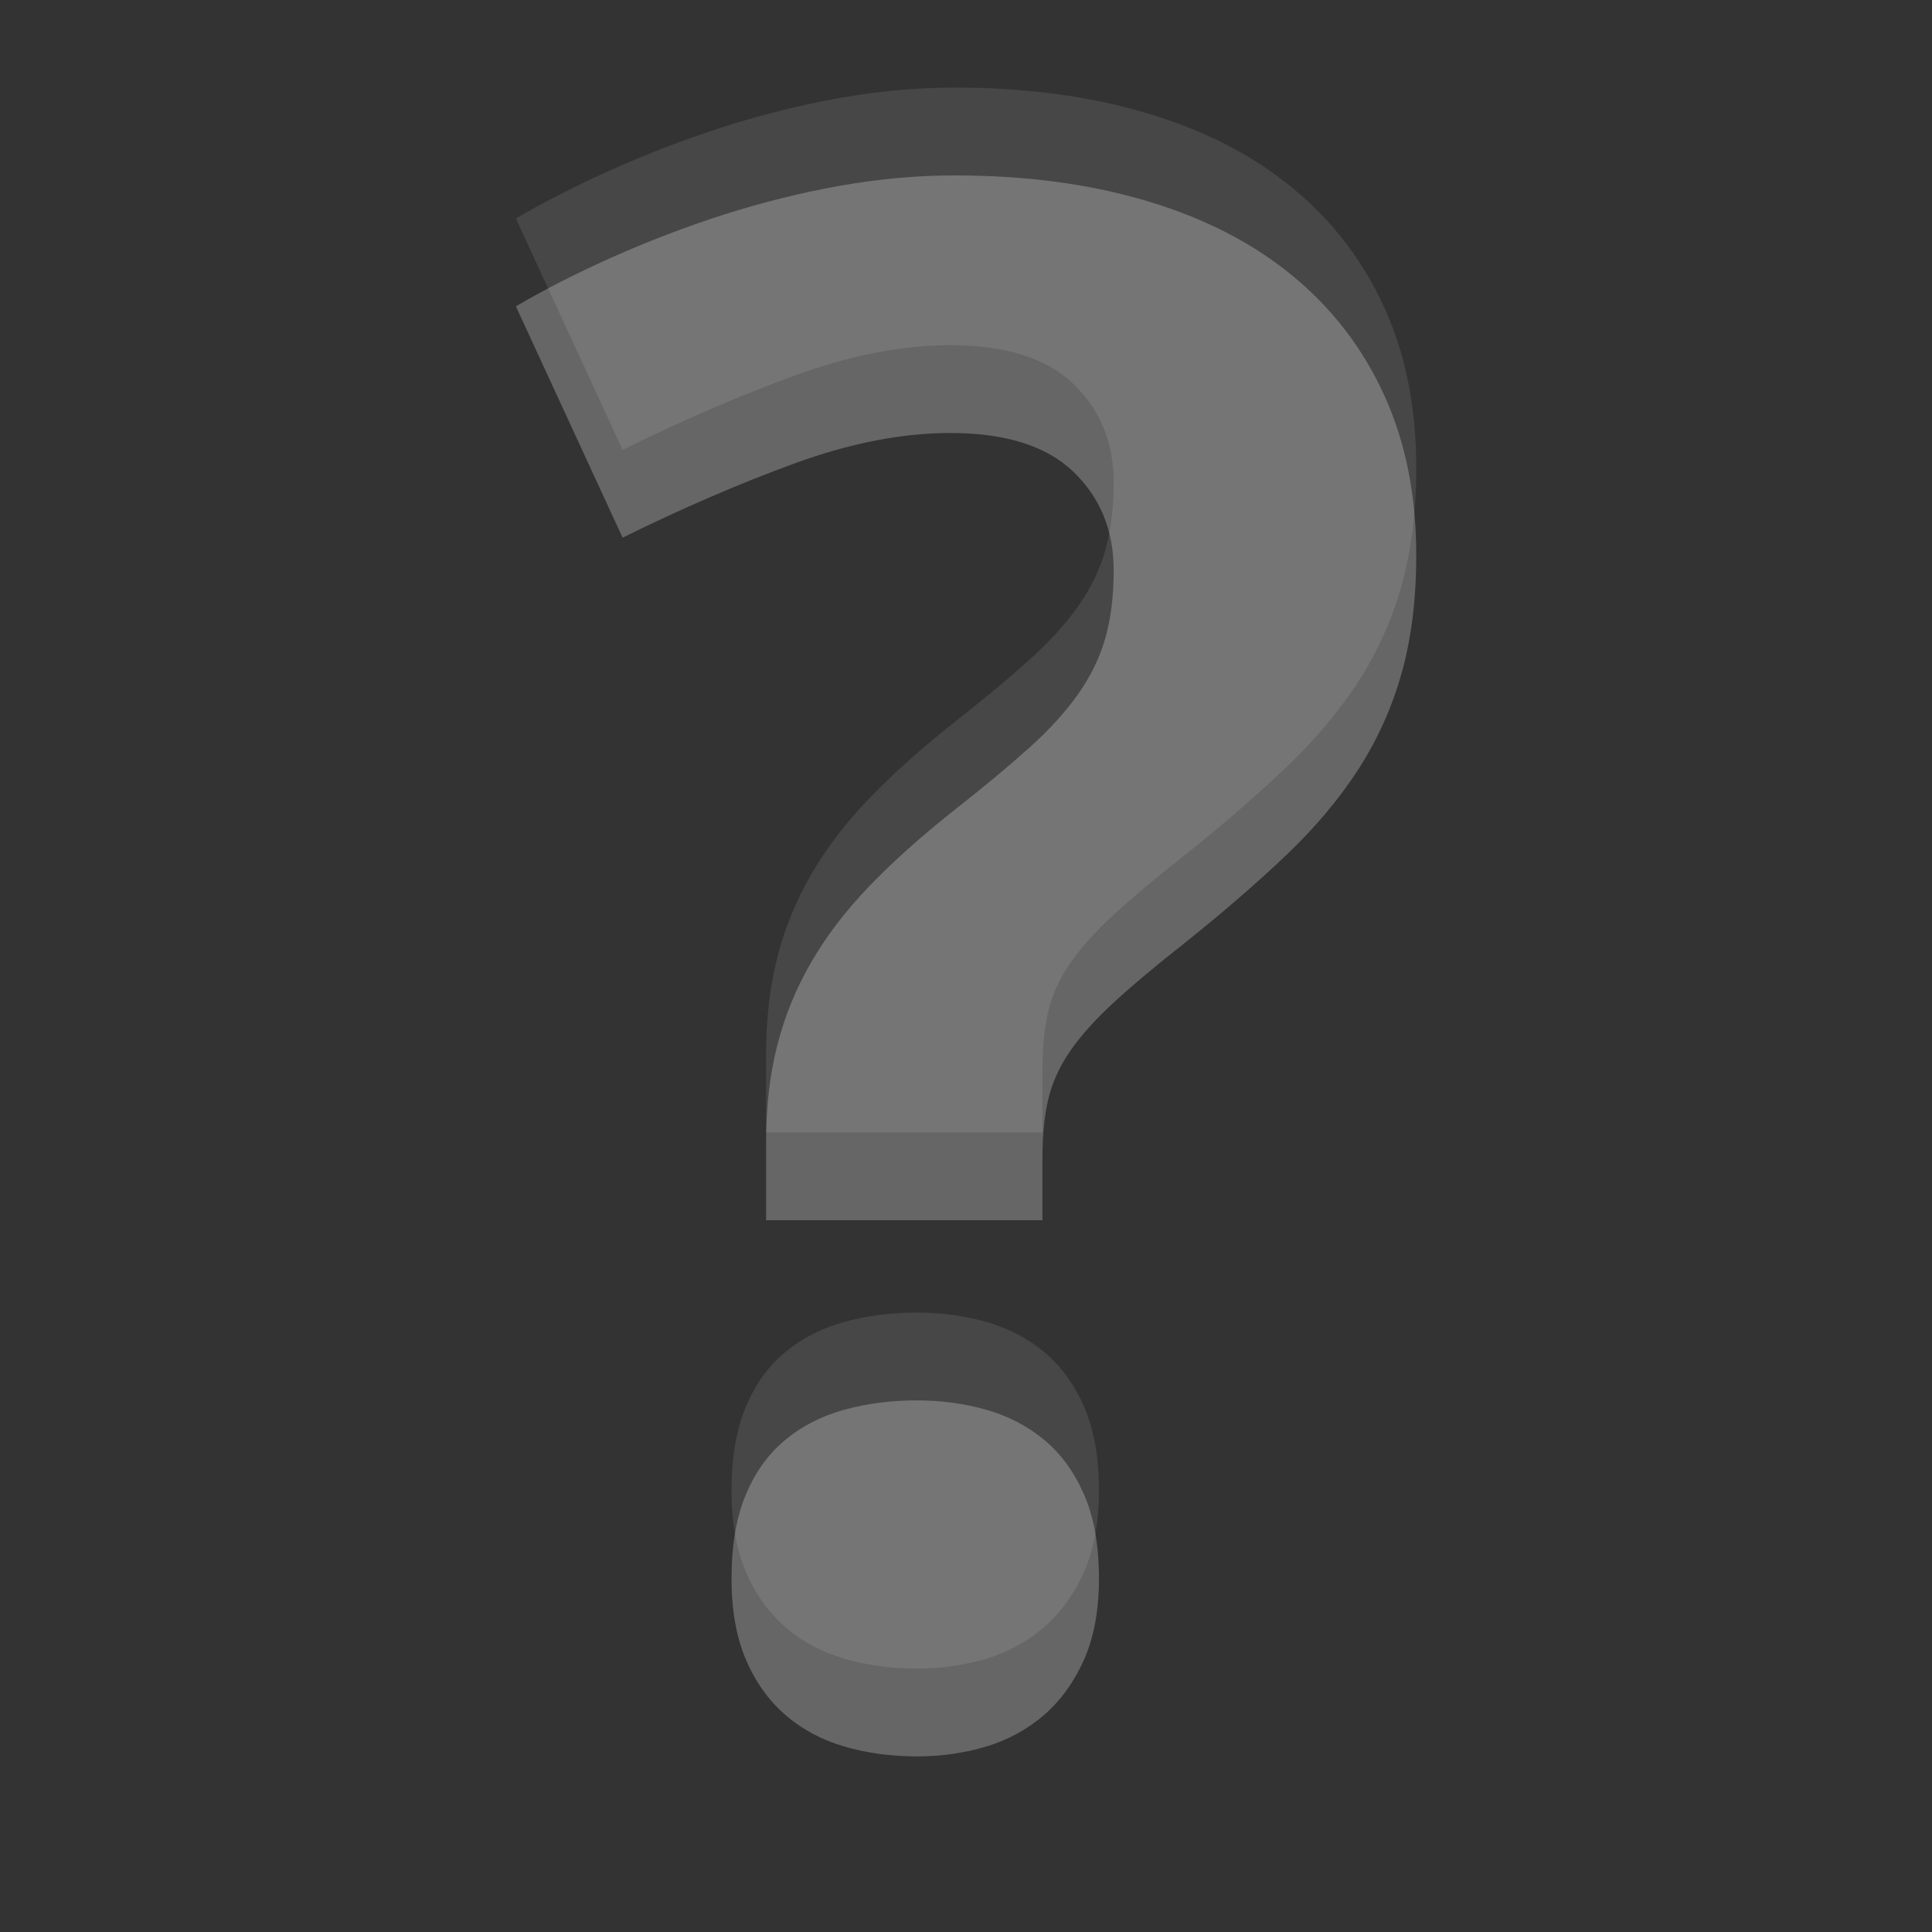 <?xml version="1.0" encoding="UTF-8" standalone="no"?>
<!-- Created with Inkscape (http://www.inkscape.org/) -->

<svg
   xmlns:dc="http://purl.org/dc/elements/1.1/"
   xmlns:cc="http://creativecommons.org/ns#"
   xmlns:rdf="http://www.w3.org/1999/02/22-rdf-syntax-ns#"
   xmlns:svg="http://www.w3.org/2000/svg"
   xmlns="http://www.w3.org/2000/svg"
   xmlns:sodipodi="http://sodipodi.sourceforge.net/DTD/sodipodi-0.dtd"
   xmlns:inkscape="http://www.inkscape.org/namespaces/inkscape"
   width="22"
   height="22"
   id="svg3495"
   version="1.1"
   inkscape:version="0.48.4 r9939"
   sodipodi:docname="process-stop.svg">
  <rect width="100%" height="100%" fill="#333333" stroke="none"/>
  <defs
     id="defs3497" />
  <sodipodi:namedview
     id="base"
     pagecolor="#ffffff"
     bordercolor="#666666"
     borderopacity="1.0"
     inkscape:pageopacity="0.0"
     inkscape:pageshadow="2"
     inkscape:zoom="2.8284271"
     inkscape:cx="26.109611"
     inkscape:cy="11.546973"
     inkscape:current-layer="layer1"
     showgrid="false"
     inkscape:grid-bbox="true"
     inkscape:document-units="px"
     inkscape:window-width="1364"
     inkscape:window-height="701"
     inkscape:window-x="0"
     inkscape:window-y="27"
     inkscape:window-maximized="1"
     inkscape:snap-bbox="true"
     inkscape:bbox-paths="true"
     inkscape:bbox-nodes="true"
     inkscape:snap-bbox-edge-midpoints="false">
    <inkscape:grid
       type="xygrid"
       id="grid3512"
       empspacing="4"
       visible="true"
       enabled="true"
       snapvisiblegridlinesonly="true"
       dotted="false" />
  </sodipodi:namedview>
  <g
     id="layer1"
     inkscape:label="Layer 1"
     inkscape:groupmode="layer"
     transform="translate(0,-26)">
    <g
       id="g3911"
       transform="matrix(0.865,0,0,-0.865,8.33,43.973)">
      <path
         d="m 0,0 c 0,0.432 0.062,0.797 0.186,1.096 0.124,0.298 0.296,0.539 0.517,0.723 0.22,0.184 0.48,0.317 0.779,0.4 0.298,0.082 0.617,0.124 0.957,0.124 0.322,0 0.628,-0.042 0.917,-0.124 C 3.645,2.136 3.9,2.003 4.121,1.819 4.341,1.635 4.515,1.394 4.644,1.096 4.773,0.797 4.837,0.432 4.837,0 4.837,-0.414 4.773,-0.768 4.644,-1.062 4.515,-1.355 4.341,-1.6 4.121,-1.793 3.9,-1.985 3.645,-2.125 3.356,-2.213 3.067,-2.3 2.761,-2.344 2.439,-2.344 2.099,-2.344 1.78,-2.3 1.482,-2.213 1.183,-2.125 0.923,-1.985 0.703,-1.793 0.482,-1.6 0.31,-1.355 0.186,-1.062 0.062,-0.768 0,-0.414 0,0 m 0.455,4.714 0,1.019 c 0,0.469 0.048,0.894 0.145,1.275 0.096,0.382 0.243,0.744 0.441,1.089 0.197,0.344 0.452,0.68 0.764,1.006 0.313,0.326 0.69,0.664 1.131,1.013 0.386,0.303 0.712,0.574 0.978,0.814 0.267,0.238 0.482,0.475 0.648,0.71 0.165,0.234 0.285,0.479 0.358,0.736 0.074,0.258 0.111,0.557 0.111,0.896 0,0.524 -0.178,0.957 -0.531,1.296 -0.354,0.34 -0.894,0.51 -1.62,0.51 -0.633,0 -1.316,-0.133 -2.047,-0.399 C 0.104,14.412 -0.653,14.086 -1.434,13.7 l -1.405,3.046 c 0.394,0.23 0.824,0.448 1.288,0.654 0.465,0.207 0.947,0.391 1.447,0.552 0.501,0.16 1.009,0.287 1.523,0.379 0.515,0.092 1.02,0.138 1.517,0.138 0.937,0 1.782,-0.113 2.535,-0.338 0.754,-0.225 1.393,-0.553 1.916,-0.985 0.525,-0.432 0.926,-0.957 1.206,-1.572 0.281,-0.616 0.421,-1.318 0.421,-2.108 0,-0.579 -0.065,-1.096 -0.193,-1.551 C 8.693,11.46 8.501,11.037 8.25,10.647 7.996,10.256 7.679,9.879 7.298,9.517 6.917,9.154 6.473,8.77 5.968,8.366 5.582,8.063 5.267,7.798 5.023,7.573 4.78,7.348 4.589,7.134 4.452,6.933 4.314,6.73 4.22,6.521 4.169,6.305 4.119,6.09 4.093,5.835 4.093,5.541 l 0,-0.827 -3.638,0 z"
         style="fill:#666666;fill-opacity:1;fill-rule:nonzero;stroke:none"
         id="path3913"
         inkscape:connector-curvature="0" />
    </g>
    <g
       transform="matrix(0.865,0,0,-0.865,8.33,42.973)"
       id="g3879"
       style="opacity:0.1;fill:#ffffff;fill-opacity:1">
      <path
         inkscape:connector-curvature="0"
         id="path3881"
         style="fill:#ffffff;fill-opacity:1;fill-rule:nonzero;stroke:none"
         d="m 0,0 c 0,0.432 0.062,0.797 0.186,1.096 0.124,0.298 0.296,0.539 0.517,0.723 0.22,0.184 0.48,0.317 0.779,0.4 0.298,0.082 0.617,0.124 0.957,0.124 0.322,0 0.628,-0.042 0.917,-0.124 C 3.645,2.136 3.9,2.003 4.121,1.819 4.341,1.635 4.515,1.394 4.644,1.096 4.773,0.797 4.837,0.432 4.837,0 4.837,-0.414 4.773,-0.768 4.644,-1.062 4.515,-1.355 4.341,-1.6 4.121,-1.793 3.9,-1.985 3.645,-2.125 3.356,-2.213 3.067,-2.3 2.761,-2.344 2.439,-2.344 2.099,-2.344 1.78,-2.3 1.482,-2.213 1.183,-2.125 0.923,-1.985 0.703,-1.793 0.482,-1.6 0.31,-1.355 0.186,-1.062 0.062,-0.768 0,-0.414 0,0 m 0.455,4.714 0,1.019 c 0,0.469 0.048,0.894 0.145,1.275 0.096,0.382 0.243,0.744 0.441,1.089 0.197,0.344 0.452,0.68 0.764,1.006 0.313,0.326 0.69,0.664 1.131,1.013 0.386,0.303 0.712,0.574 0.978,0.814 0.267,0.238 0.482,0.475 0.648,0.71 0.165,0.234 0.285,0.479 0.358,0.736 0.074,0.258 0.111,0.557 0.111,0.896 0,0.524 -0.178,0.957 -0.531,1.296 -0.354,0.34 -0.894,0.51 -1.62,0.51 -0.633,0 -1.316,-0.133 -2.047,-0.399 C 0.104,14.412 -0.653,14.086 -1.434,13.7 l -1.405,3.046 c 0.394,0.23 0.824,0.448 1.288,0.654 0.465,0.207 0.947,0.391 1.447,0.552 0.501,0.16 1.009,0.287 1.523,0.379 0.515,0.092 1.02,0.138 1.517,0.138 0.937,0 1.782,-0.113 2.535,-0.338 0.754,-0.225 1.393,-0.553 1.916,-0.985 0.525,-0.432 0.926,-0.957 1.206,-1.572 0.281,-0.616 0.421,-1.318 0.421,-2.108 0,-0.579 -0.065,-1.096 -0.193,-1.551 C 8.693,11.46 8.501,11.037 8.25,10.647 7.996,10.256 7.679,9.879 7.298,9.517 6.917,9.154 6.473,8.77 5.968,8.366 5.582,8.063 5.267,7.798 5.023,7.573 4.78,7.348 4.589,7.134 4.452,6.933 4.314,6.73 4.22,6.521 4.169,6.305 4.119,6.09 4.093,5.835 4.093,5.541 l 0,-0.827 -3.638,0 z" />
    </g>
  </g>
</svg>

